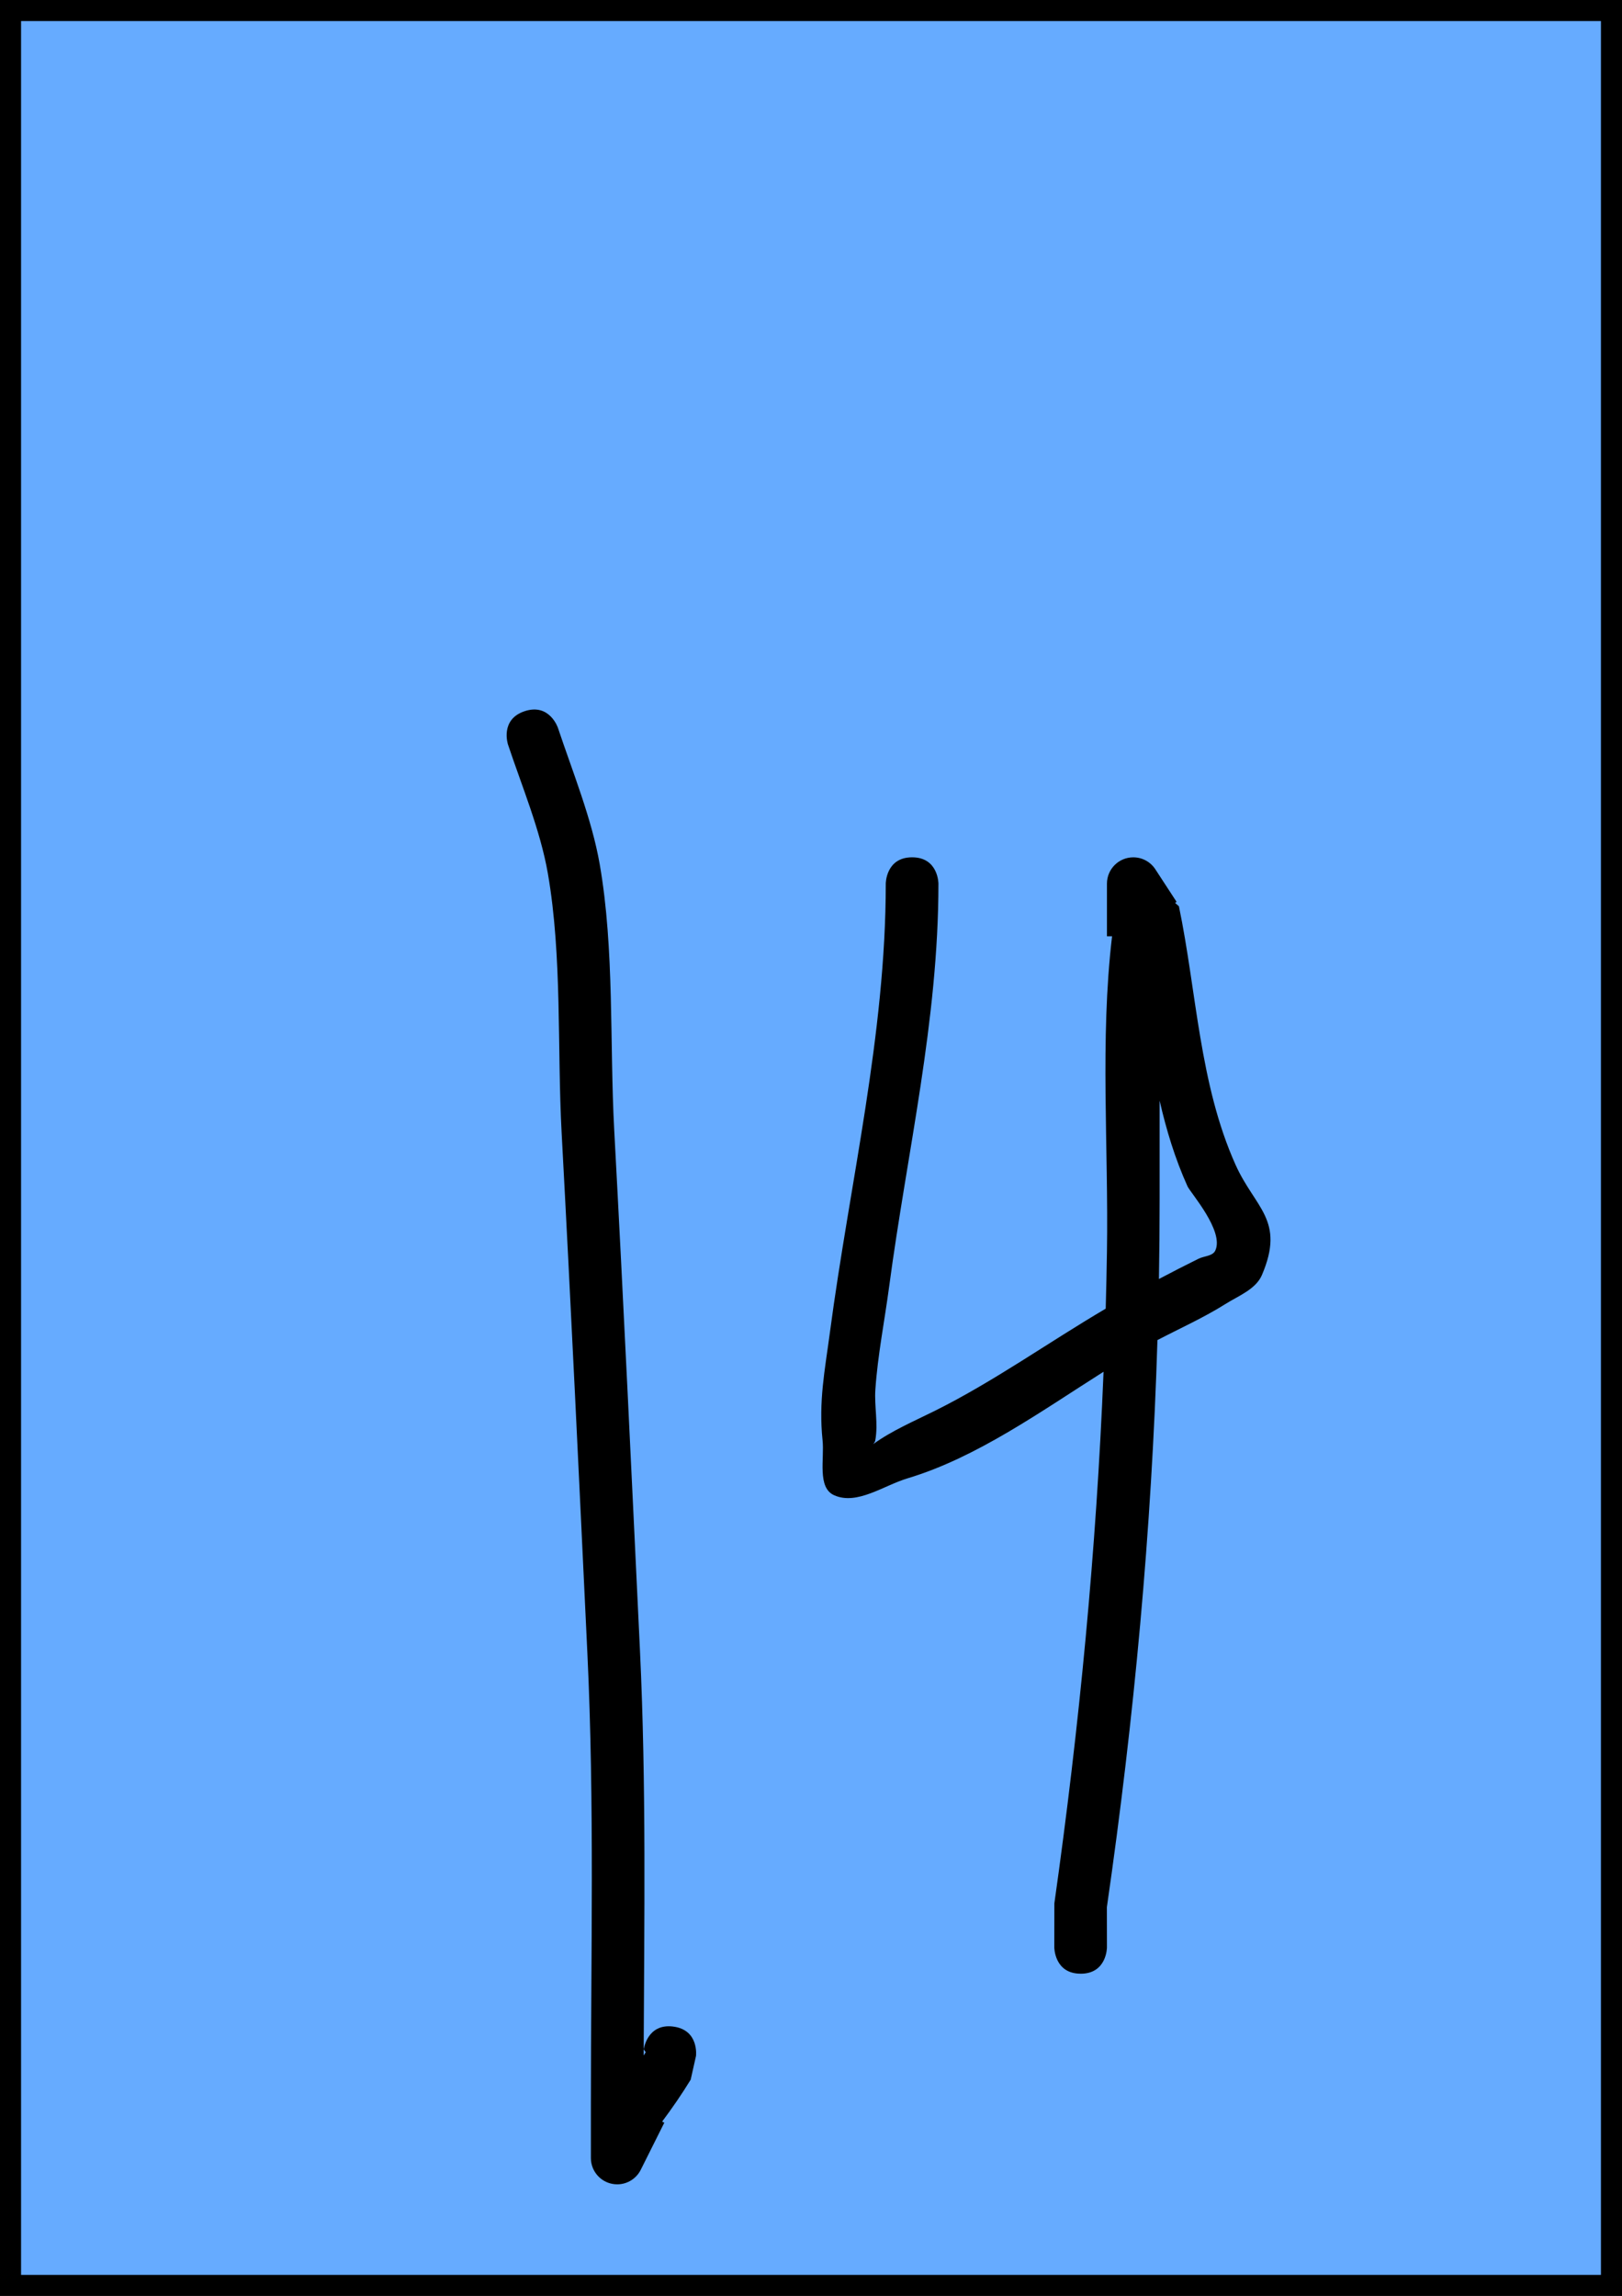 <svg version="1.1" xmlns="http://www.w3.org/2000/svg" xmlns:xlink="http://www.w3.org/1999/xlink" width="154" height="218" viewBox="0,0,154,218"><g transform="translate(-163,-71)"><g data-paper-data="{&quot;isPaintingLayer&quot;:true}" fill-rule="nonzero" stroke-linecap="butt" stroke-linejoin="miter" stroke-miterlimit="10" stroke-dasharray="" stroke-dashoffset="0" style="mix-blend-mode: normal"><path d="M164,288v-216h152v216z" fill="#66abff" stroke="#000000" stroke-width="2"/><path d="M226.913,263.42c2.48,0.313 2.168,2.793 2.168,2.793l-0.505,2.25c-0.837,1.369 -1.748,2.692 -2.71,3.98l0.207,0.103l-2.212,4.424c-0.401,0.846 -1.262,1.43 -2.26,1.43c-1.381,0 -2.5,-1.119 -2.5,-2.5v-5v-0c-0,-14.289 0.349,-28.647 -0.332,-42.921c-0.784,-16.469 -1.556,-32.939 -2.444,-49.403c-0.432,-8.017 0.065,-16.769 -1.313,-24.669c-0.711,-4.075 -2.472,-8.287 -3.782,-12.217c0,0 -0.791,-2.372 1.581,-3.162c2.372,-0.791 3.162,1.581 3.162,1.581c1.387,4.162 3.212,8.625 3.965,12.939c1.413,8.101 0.937,17.04 1.38,25.259c0.889,16.475 1.661,32.954 2.445,49.434c0.607,12.779 0.401,25.622 0.349,38.426c0.067,-0.103 0.133,-0.206 0.197,-0.31l-0.188,-0.27c0,0 0.313,-2.48 2.793,-2.168z" fill="#000000" stroke="none" stroke-width="0.5"/><path d="M265.6,258.4c-2.5,0 -2.5,-2.5 -2.5,-2.5l0.006,-4.177c2.384,-16.867 3.983,-33.556 4.67,-50.476c-5.952,3.764 -12.025,8.14 -18.606,10.118c-2.284,0.686 -4.794,2.578 -6.973,1.606c-1.62,-0.723 -0.915,-3.442 -1.098,-5.206c-0.386,-3.724 0.213,-6.618 0.7,-10.282c1.89,-14.228 5.3,-28.206 5.3,-42.582c0,0 0,-2.5 2.5,-2.5c2.5,0 2.5,2.5 2.5,2.5c0,13.034 -2.967,25.413 -4.683,38.287c-0.433,3.251 -1.083,6.48 -1.305,9.752c-0.11,1.608 0.287,3.251 -0.011,4.835c-0.019,0.103 -0.094,0.223 -0.196,0.345c1.791,-1.295 3.882,-2.181 5.866,-3.169c5.575,-2.776 10.821,-6.524 16.211,-9.696c0.05,-1.794 0.089,-3.592 0.118,-5.393c0.161,-10.003 -0.678,-20.083 0.485,-29.96h-0.485c0,0 0,-5 0,-5c0,-1.381 1.119,-2.5 2.5,-2.5c0.891,0 1.674,0.466 2.116,1.168l1.997,3.063l-0.143,0.093l0.363,0.327c1.689,8.115 1.931,16.857 5.374,24.535c1.852,4.13 4.741,5.235 2.509,10.469c-0.579,1.358 -2.217,1.971 -3.467,2.757c-2.062,1.296 -4.294,2.297 -6.455,3.424c-0.552,18.041 -2.208,35.889 -4.801,53.841l0.006,3.823c0,0 0,2.5 -2.5,2.5zM273.034,192.44c1.244,-0.659 2.498,-1.301 3.76,-1.925c0.528,-0.261 1.337,-0.239 1.589,-0.771c0.877,-1.852 -2.362,-5.498 -2.636,-6.106c-1.185,-2.626 -2.012,-5.355 -2.647,-8.136c0,3.133 0,6.265 -0,9.398c-0,2.518 -0.022,5.031 -0.066,7.54z" fill="#000000" stroke="none" stroke-width="0.5"/></g></g></svg>